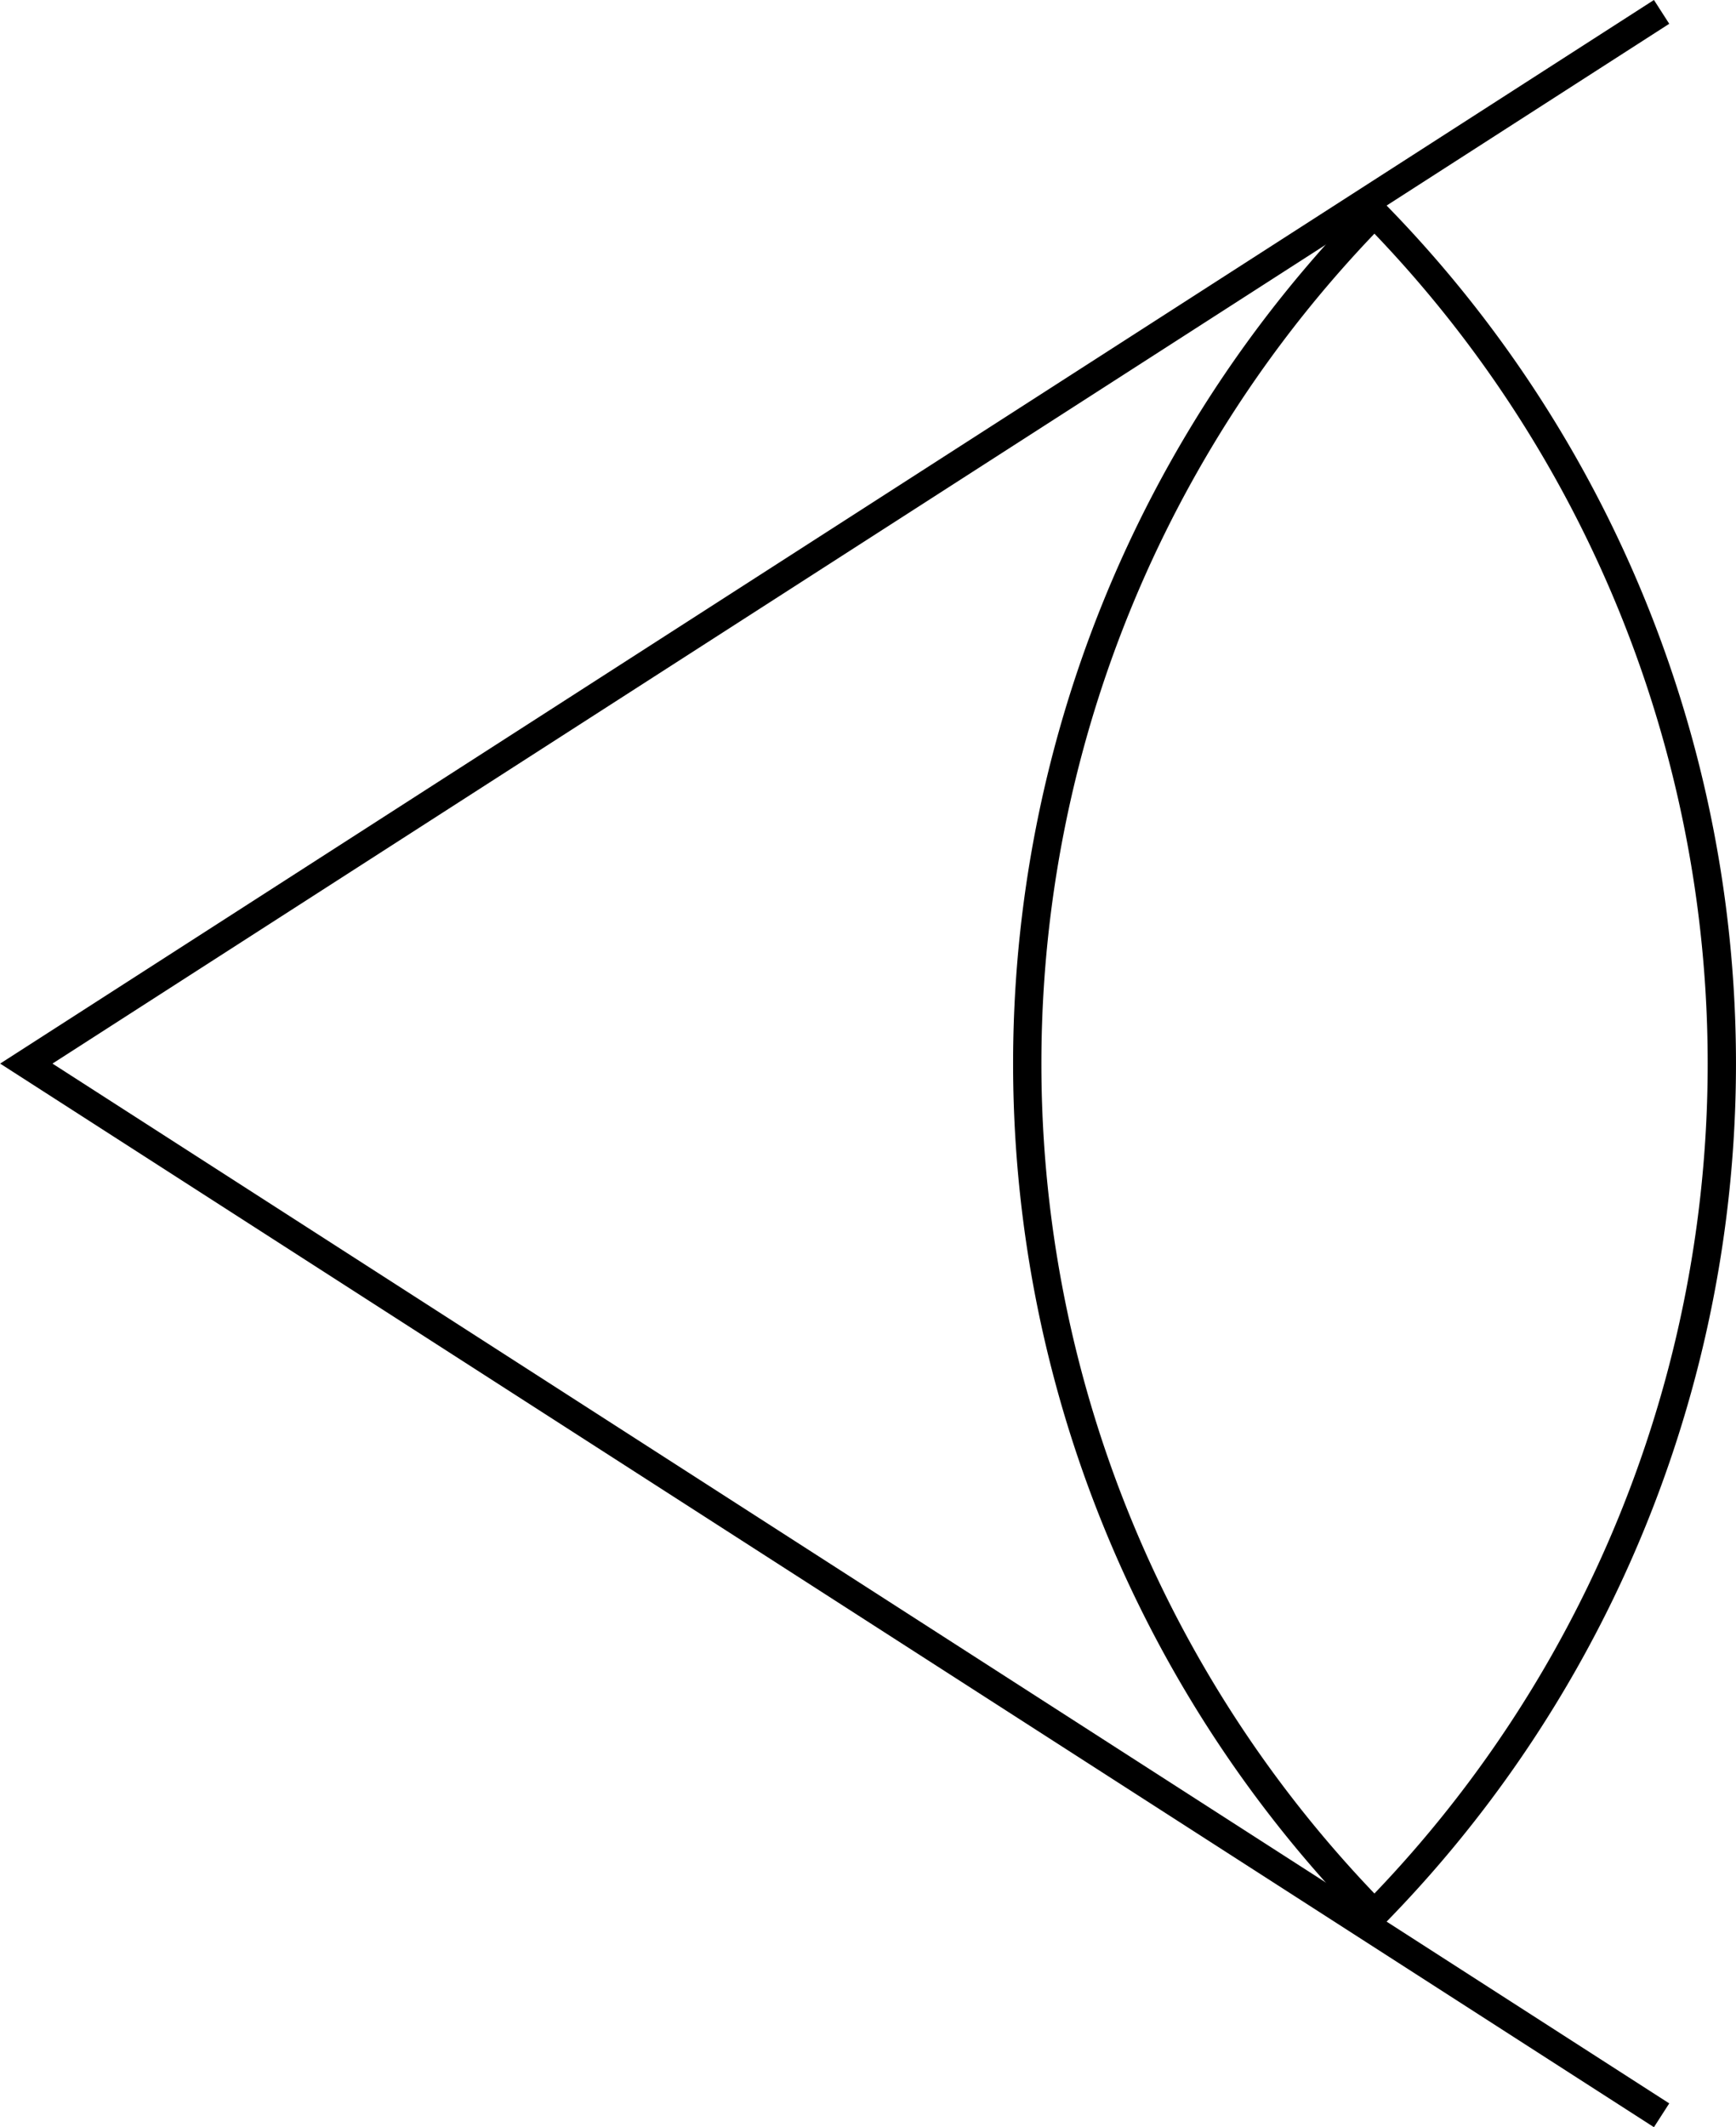 <svg xmlns="http://www.w3.org/2000/svg" viewBox="0 0 61.36 75.16"><defs><style>.cls-1{fill:none;stroke:#000;stroke-miterlimit:10;}</style></defs><g id="Layer_2" data-name="Layer 2"><g id="Layer_1-2" data-name="Layer 1"><polyline class="cls-1" points="58.73 0.42 0.93 37.58 58.73 74.74 0.93 37.58"/><path class="cls-1" d="M48.68,67.52a42.89,42.89,0,0,0,0-59.88l-.1-.11-.1.11a42.91,42.91,0,0,0,0,59.88l.1.11Z"/></g></g></svg>